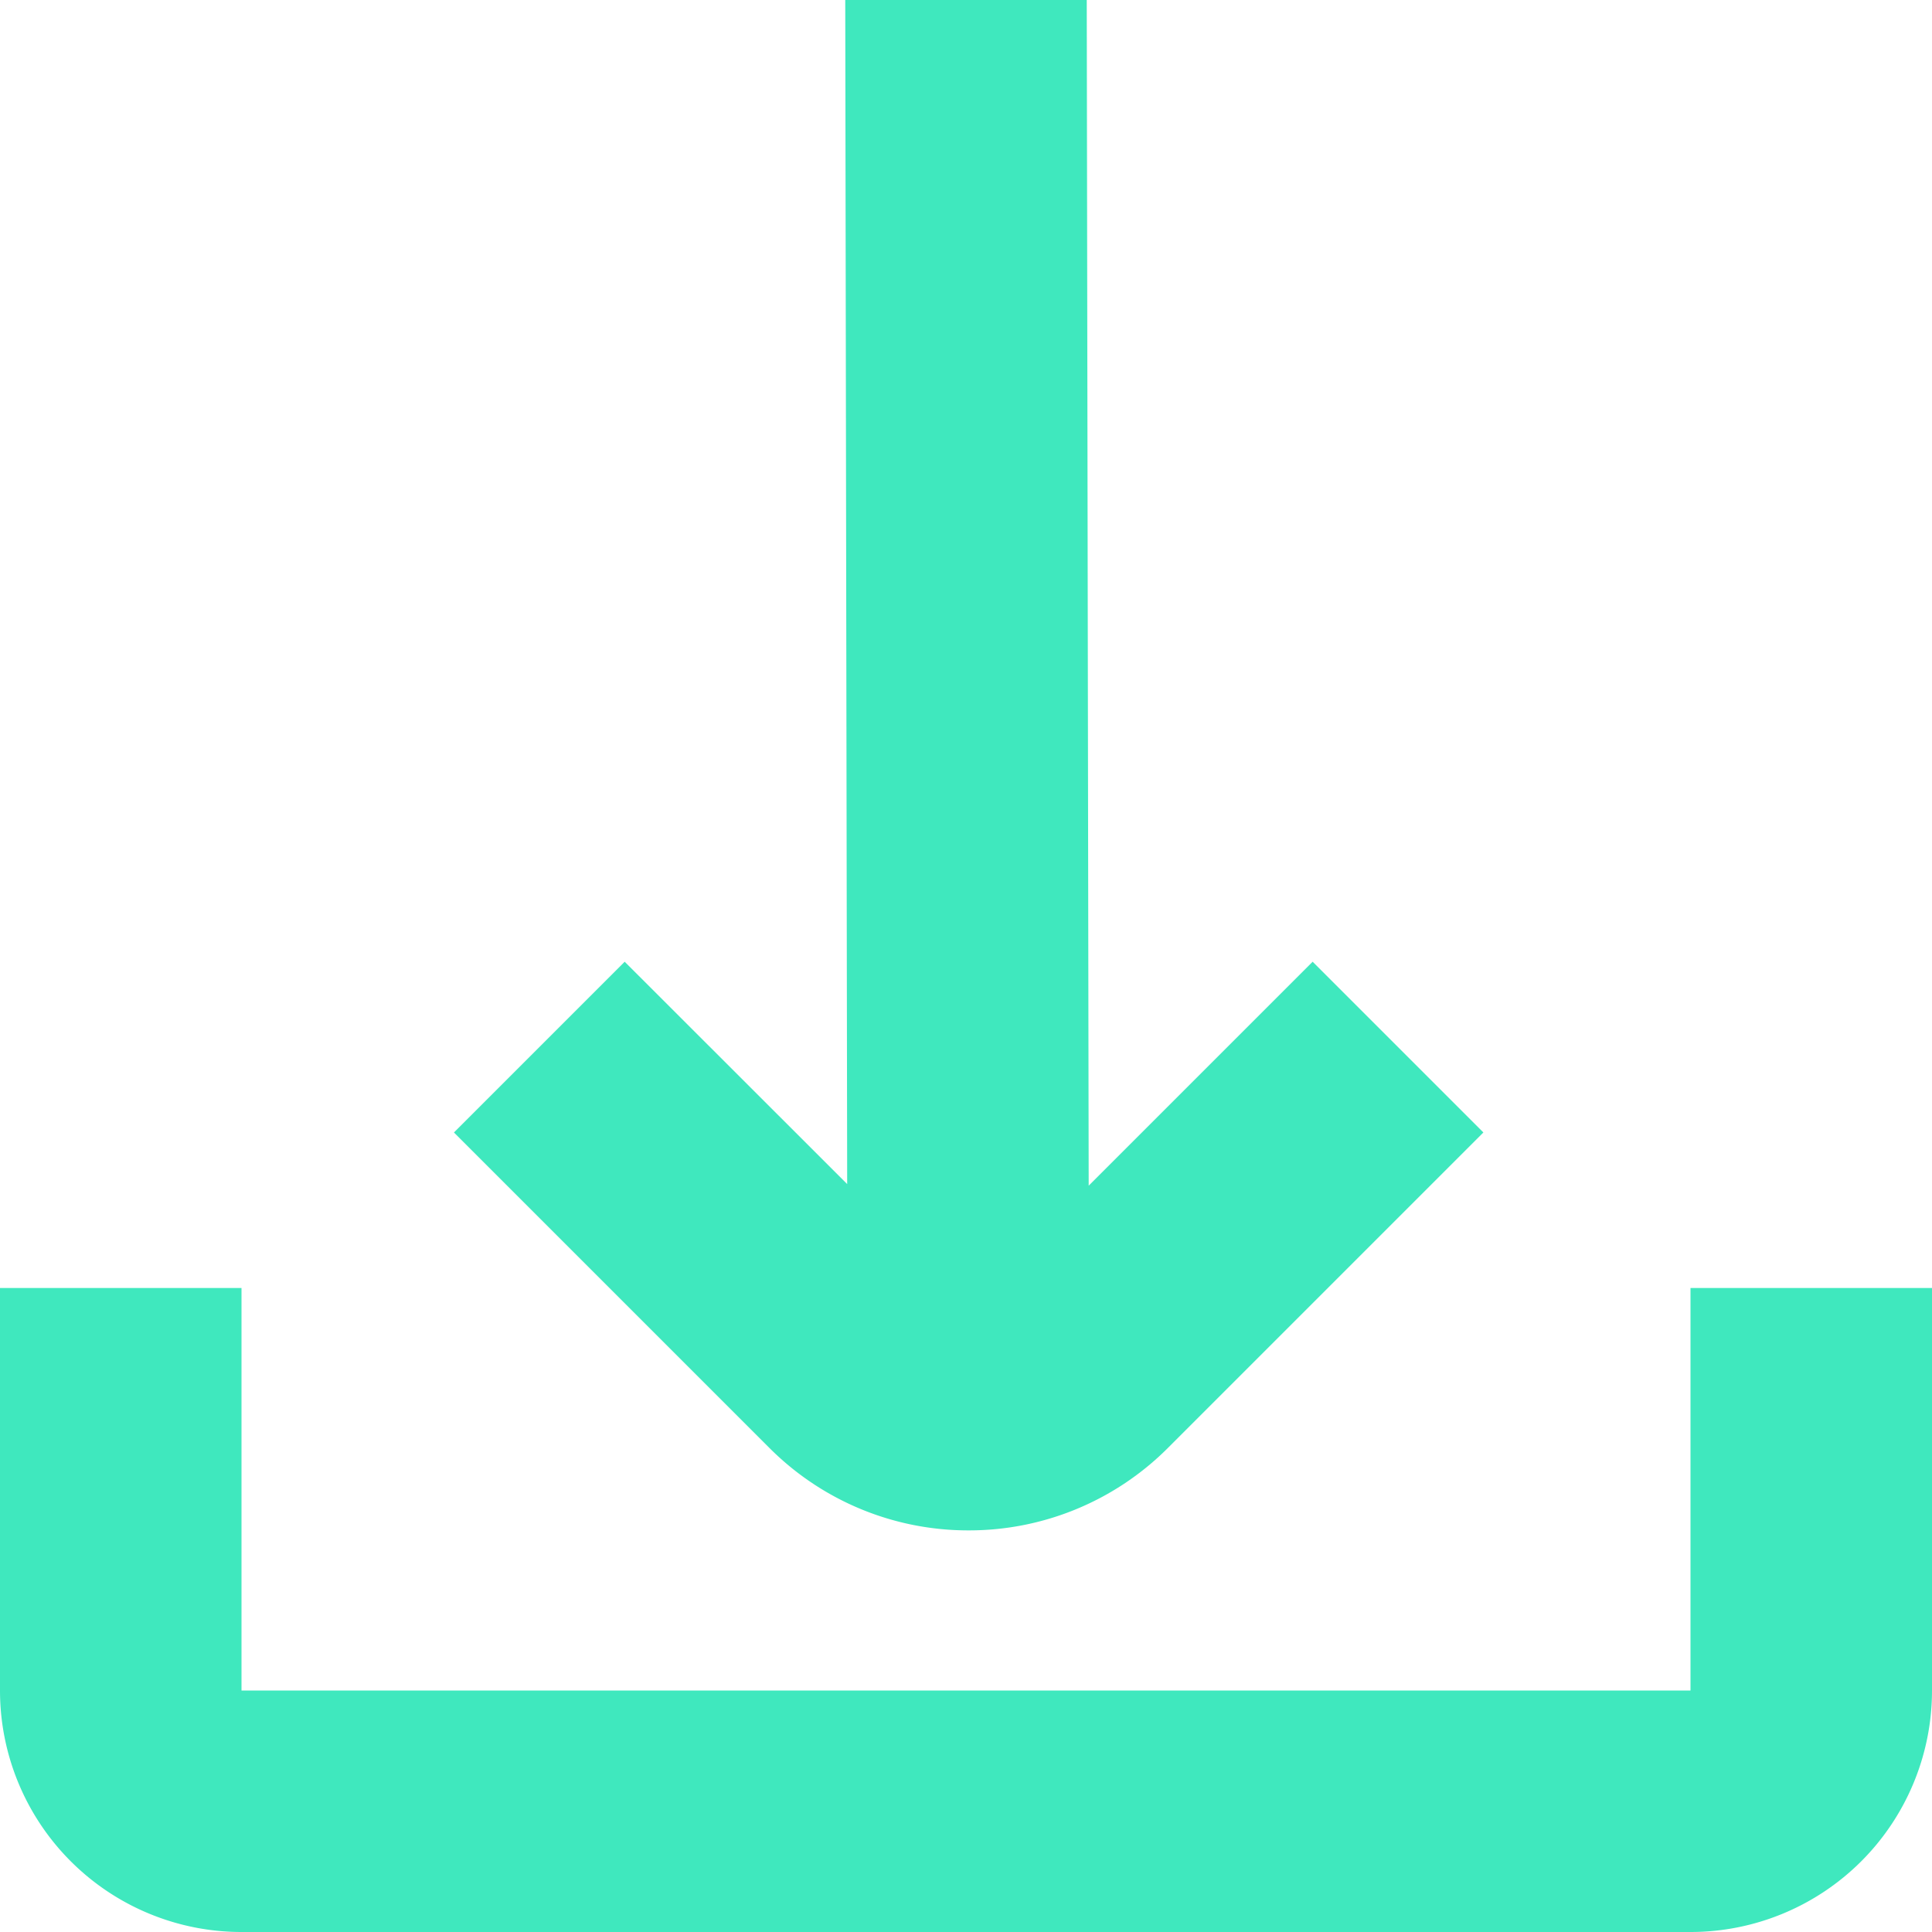 <?xml version="1.0" encoding="UTF-8"?>
<svg xmlns="http://www.w3.org/2000/svg" id="Isolation_Mode" data-name="Isolation Mode" viewBox="0 0 24 24" width="50" height="50" fill="#3fe8be"><path d="M12.033,19.011a3.489,3.489,0,0,0,2.475-1.024l3.919-3.919-2.121-2.121-2.782,2.782L13.5,0l-3,0,.024,14.709L7.76,11.947,5.639,14.068l3.919,3.919A3.487,3.487,0,0,0,12.033,19.011Z"/><path d="M21,16v5H3V16H0v5a3,3,0,0,0,3,3H21a3,3,0,0,0,3-3V16Z"/></svg>
